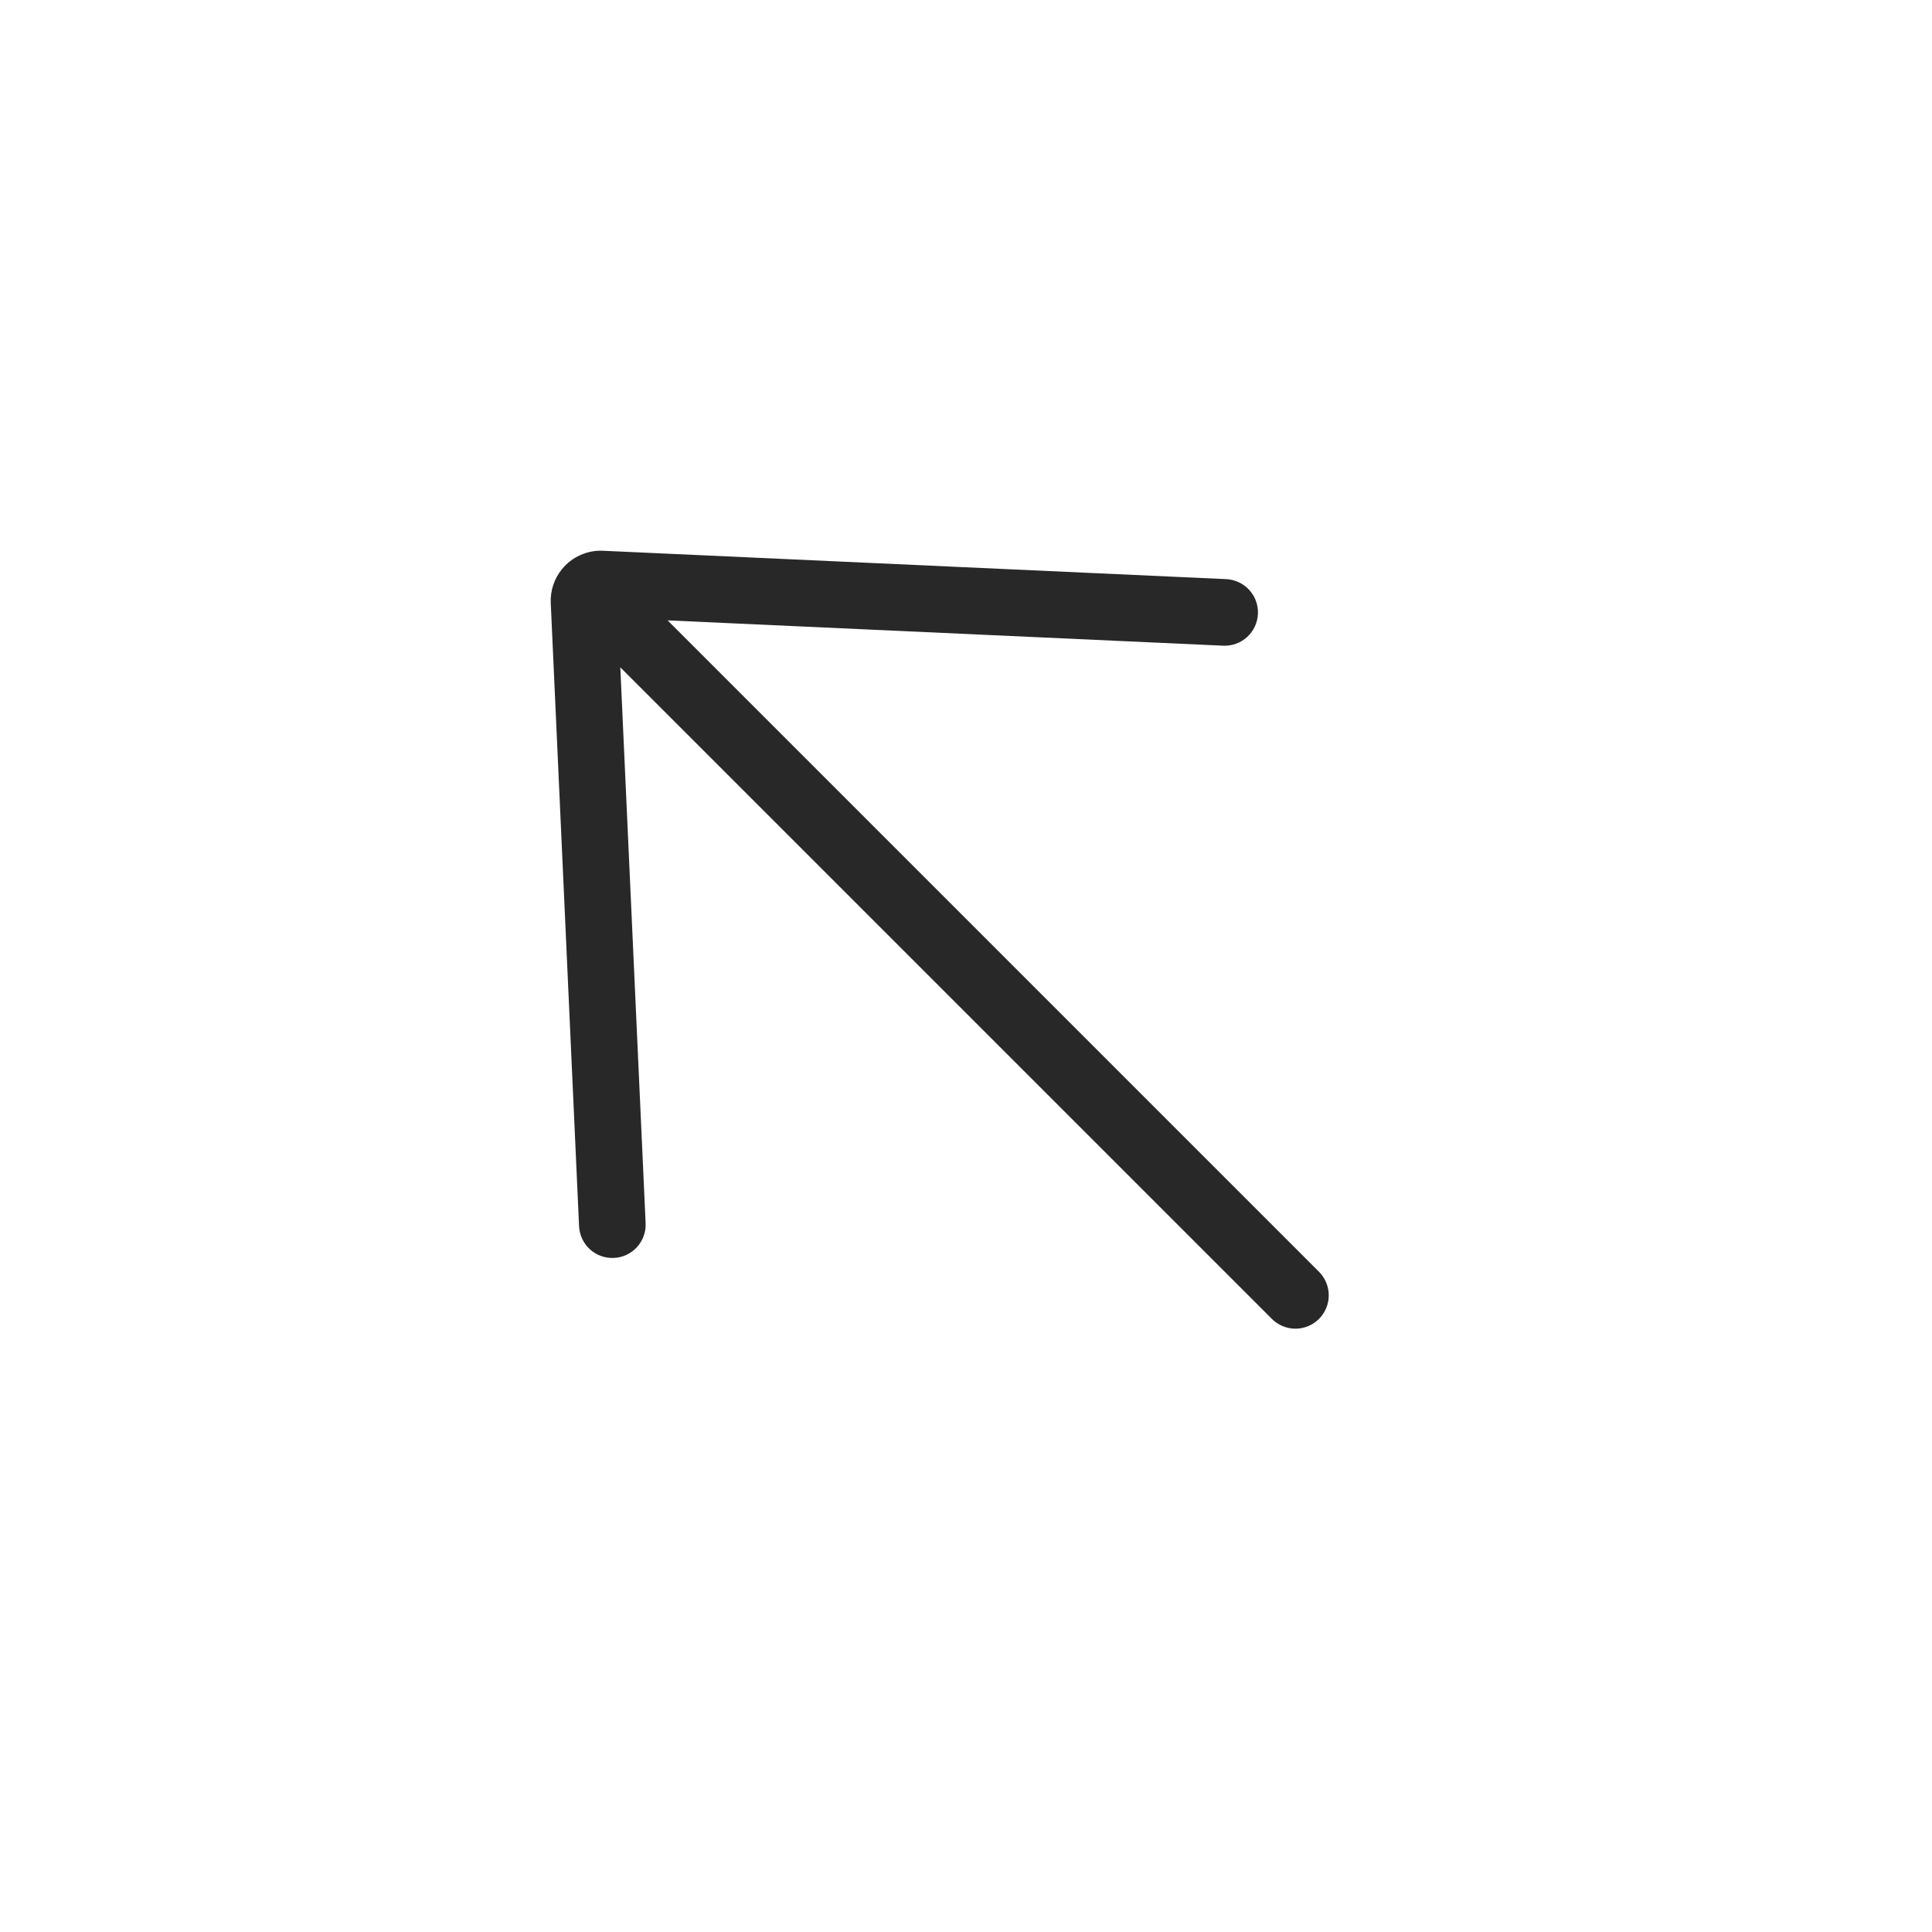 <svg width="29" height="29" viewBox="0 0 29 29" fill="none" xmlns="http://www.w3.org/2000/svg">
<path d="M8.692 18.405C8.695 18.471 8.711 18.535 8.739 18.595C8.766 18.654 8.806 18.707 8.854 18.752C8.903 18.796 8.959 18.831 9.021 18.853C9.083 18.875 9.148 18.885 9.214 18.882C9.346 18.877 9.471 18.818 9.561 18.72C9.605 18.672 9.639 18.615 9.662 18.553C9.684 18.492 9.694 18.426 9.691 18.361L9.311 10.017L19.091 19.797C19.185 19.891 19.312 19.944 19.445 19.944C19.578 19.944 19.705 19.891 19.799 19.797C19.892 19.704 19.945 19.576 19.945 19.444C19.945 19.311 19.892 19.184 19.799 19.09L10.021 9.312L18.36 9.692C18.425 9.695 18.491 9.685 18.552 9.663C18.614 9.641 18.671 9.606 18.72 9.562C18.768 9.518 18.807 9.464 18.835 9.405C18.863 9.346 18.879 9.281 18.882 9.216C18.885 9.15 18.875 9.084 18.853 9.023C18.831 8.961 18.796 8.904 18.752 8.856C18.708 8.807 18.654 8.768 18.595 8.74C18.535 8.712 18.471 8.696 18.406 8.693L9.051 8.267C8.933 8.262 8.816 8.284 8.709 8.333C8.602 8.381 8.508 8.453 8.434 8.545C8.318 8.687 8.259 8.867 8.267 9.051L8.692 18.405Z" fill="#282828"/>
</svg>
